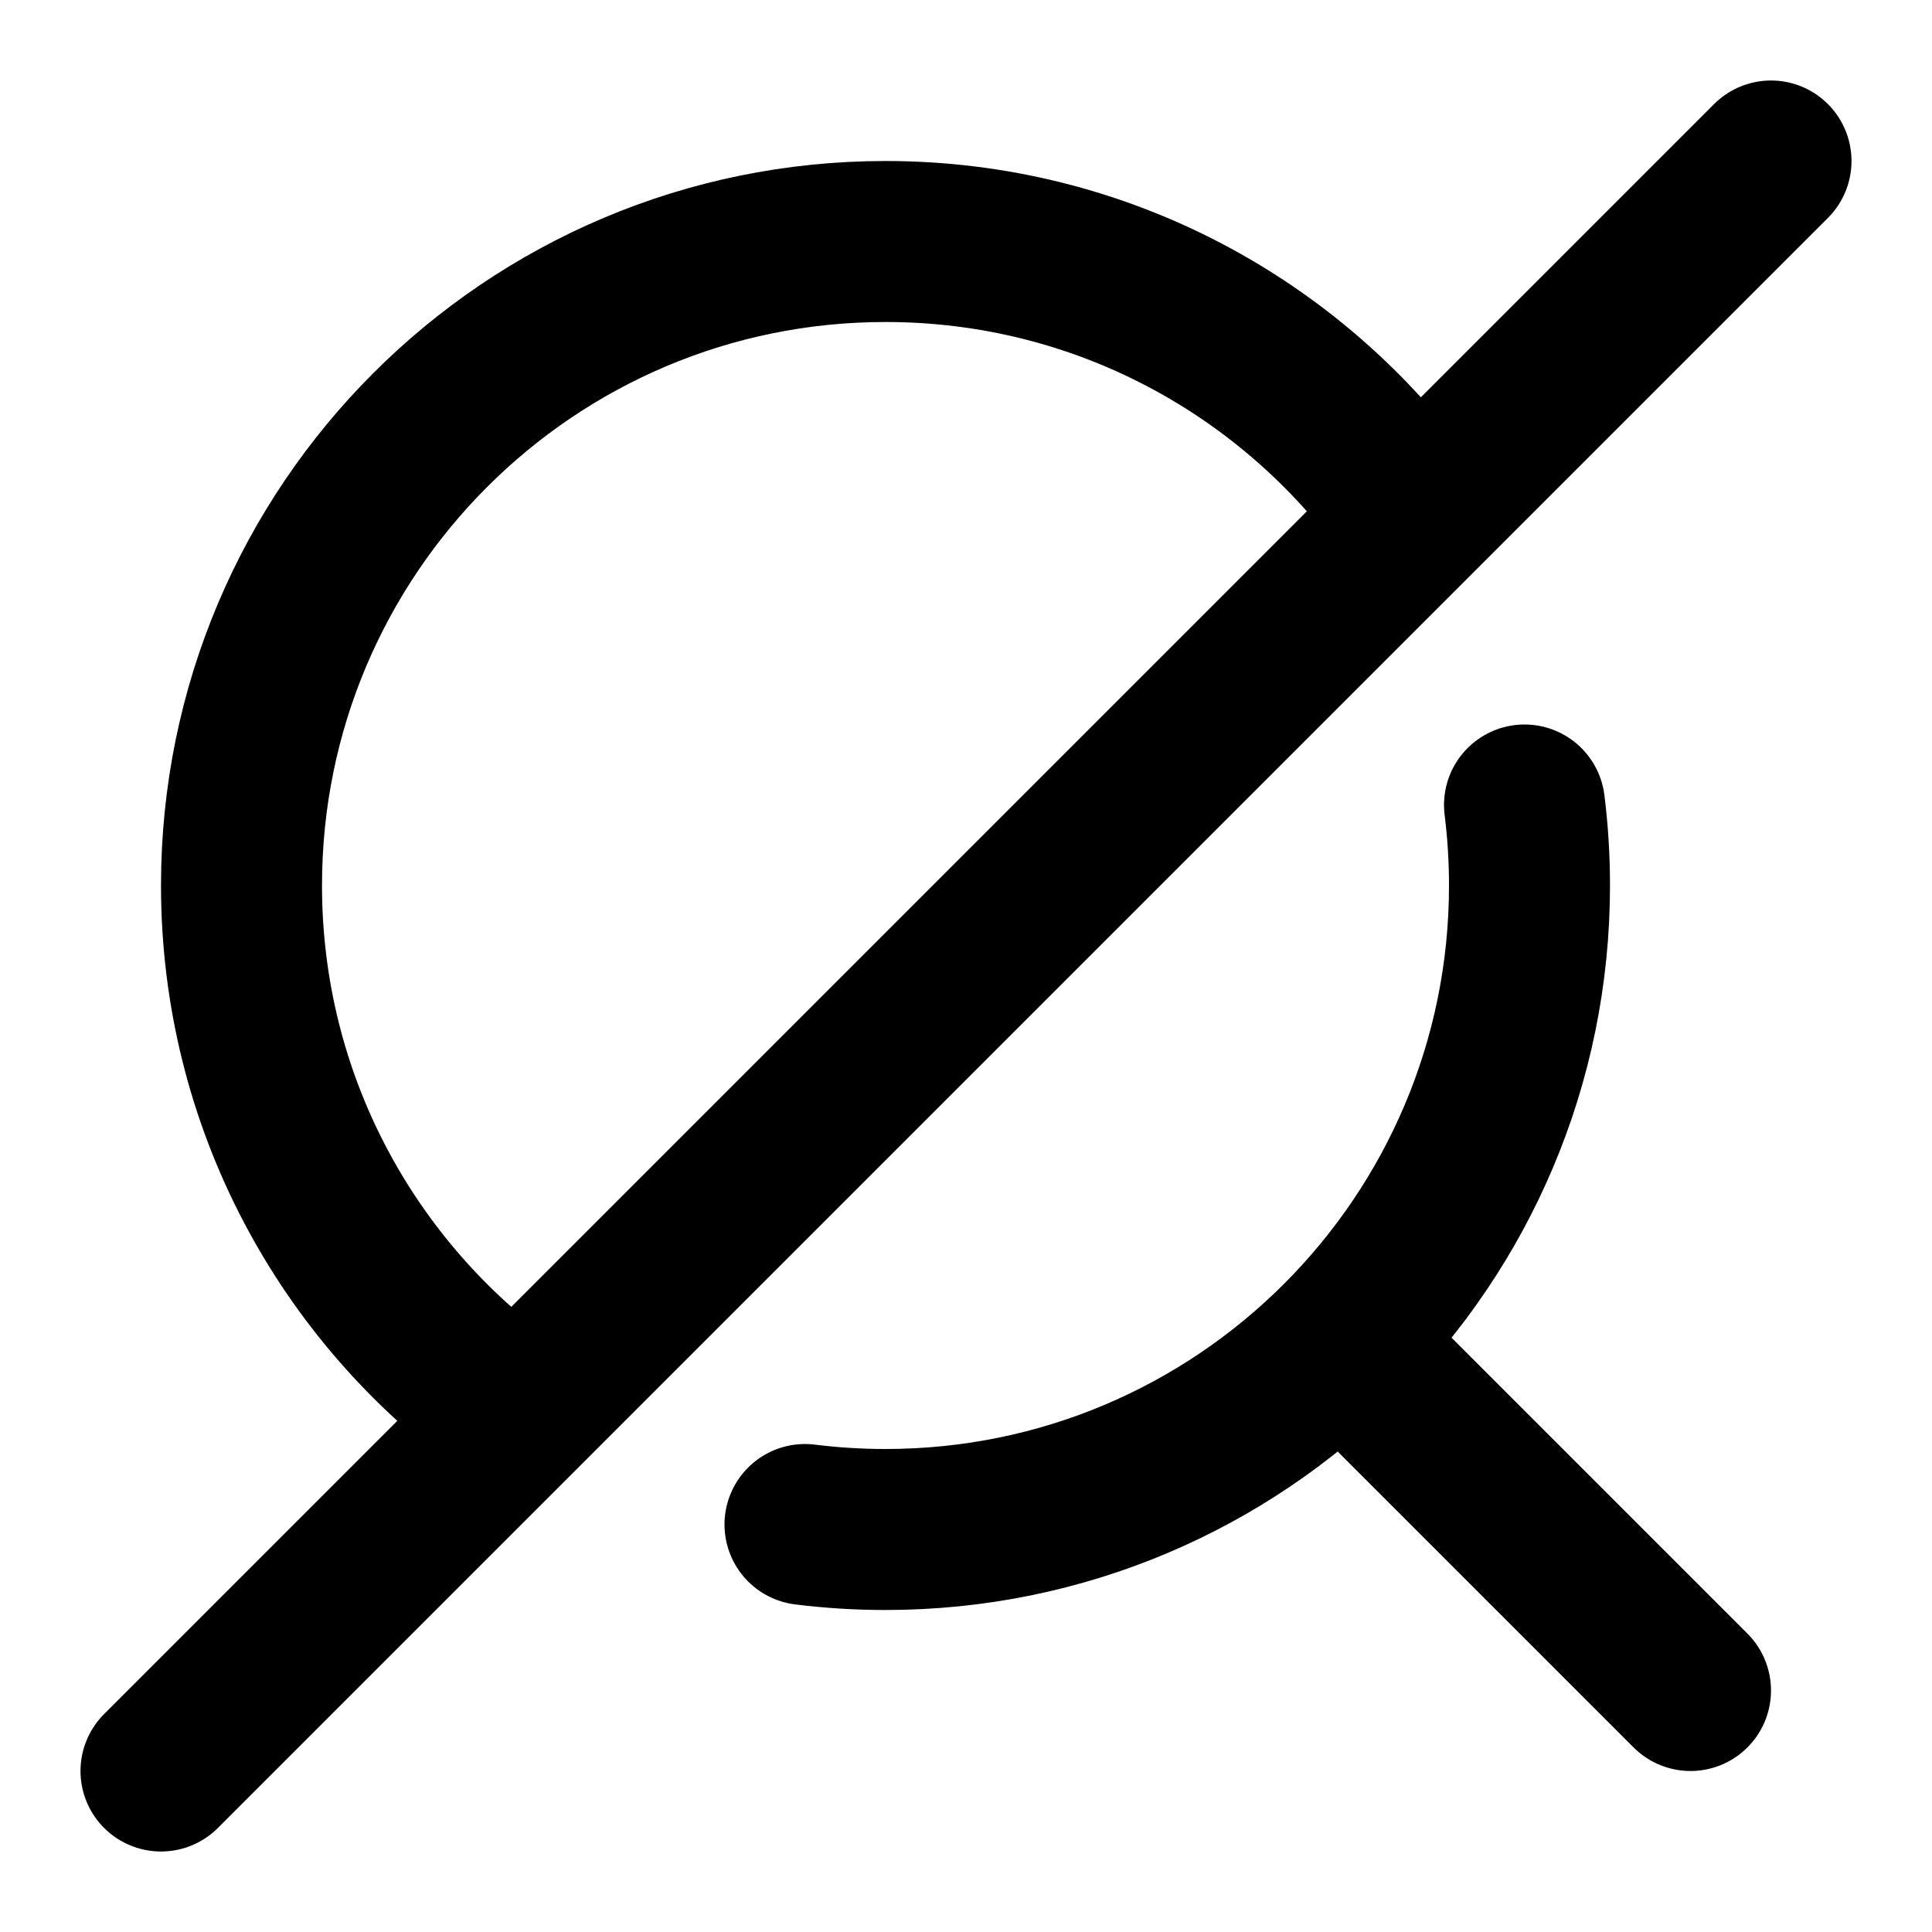<svg width="24" height="24" viewBox="0 0 24 24" fill="none" xmlns="http://www.w3.org/2000/svg">
<path d="M17.5 6.335C16.048 4.315 13.678 3 11 3C6.582 3 3 6.582 3 11C3 13.678 4.315 16.048 6.335 17.5M18.938 10C18.979 10.328 19 10.661 19 11C19 15.418 15.418 19 11 19C10.661 19 10.328 18.979 10 18.938M21 21L17 17M2 22L22 2" stroke="currentColor" stroke-width="2" stroke-linecap="round" stroke-linejoin="round"/>
</svg>
